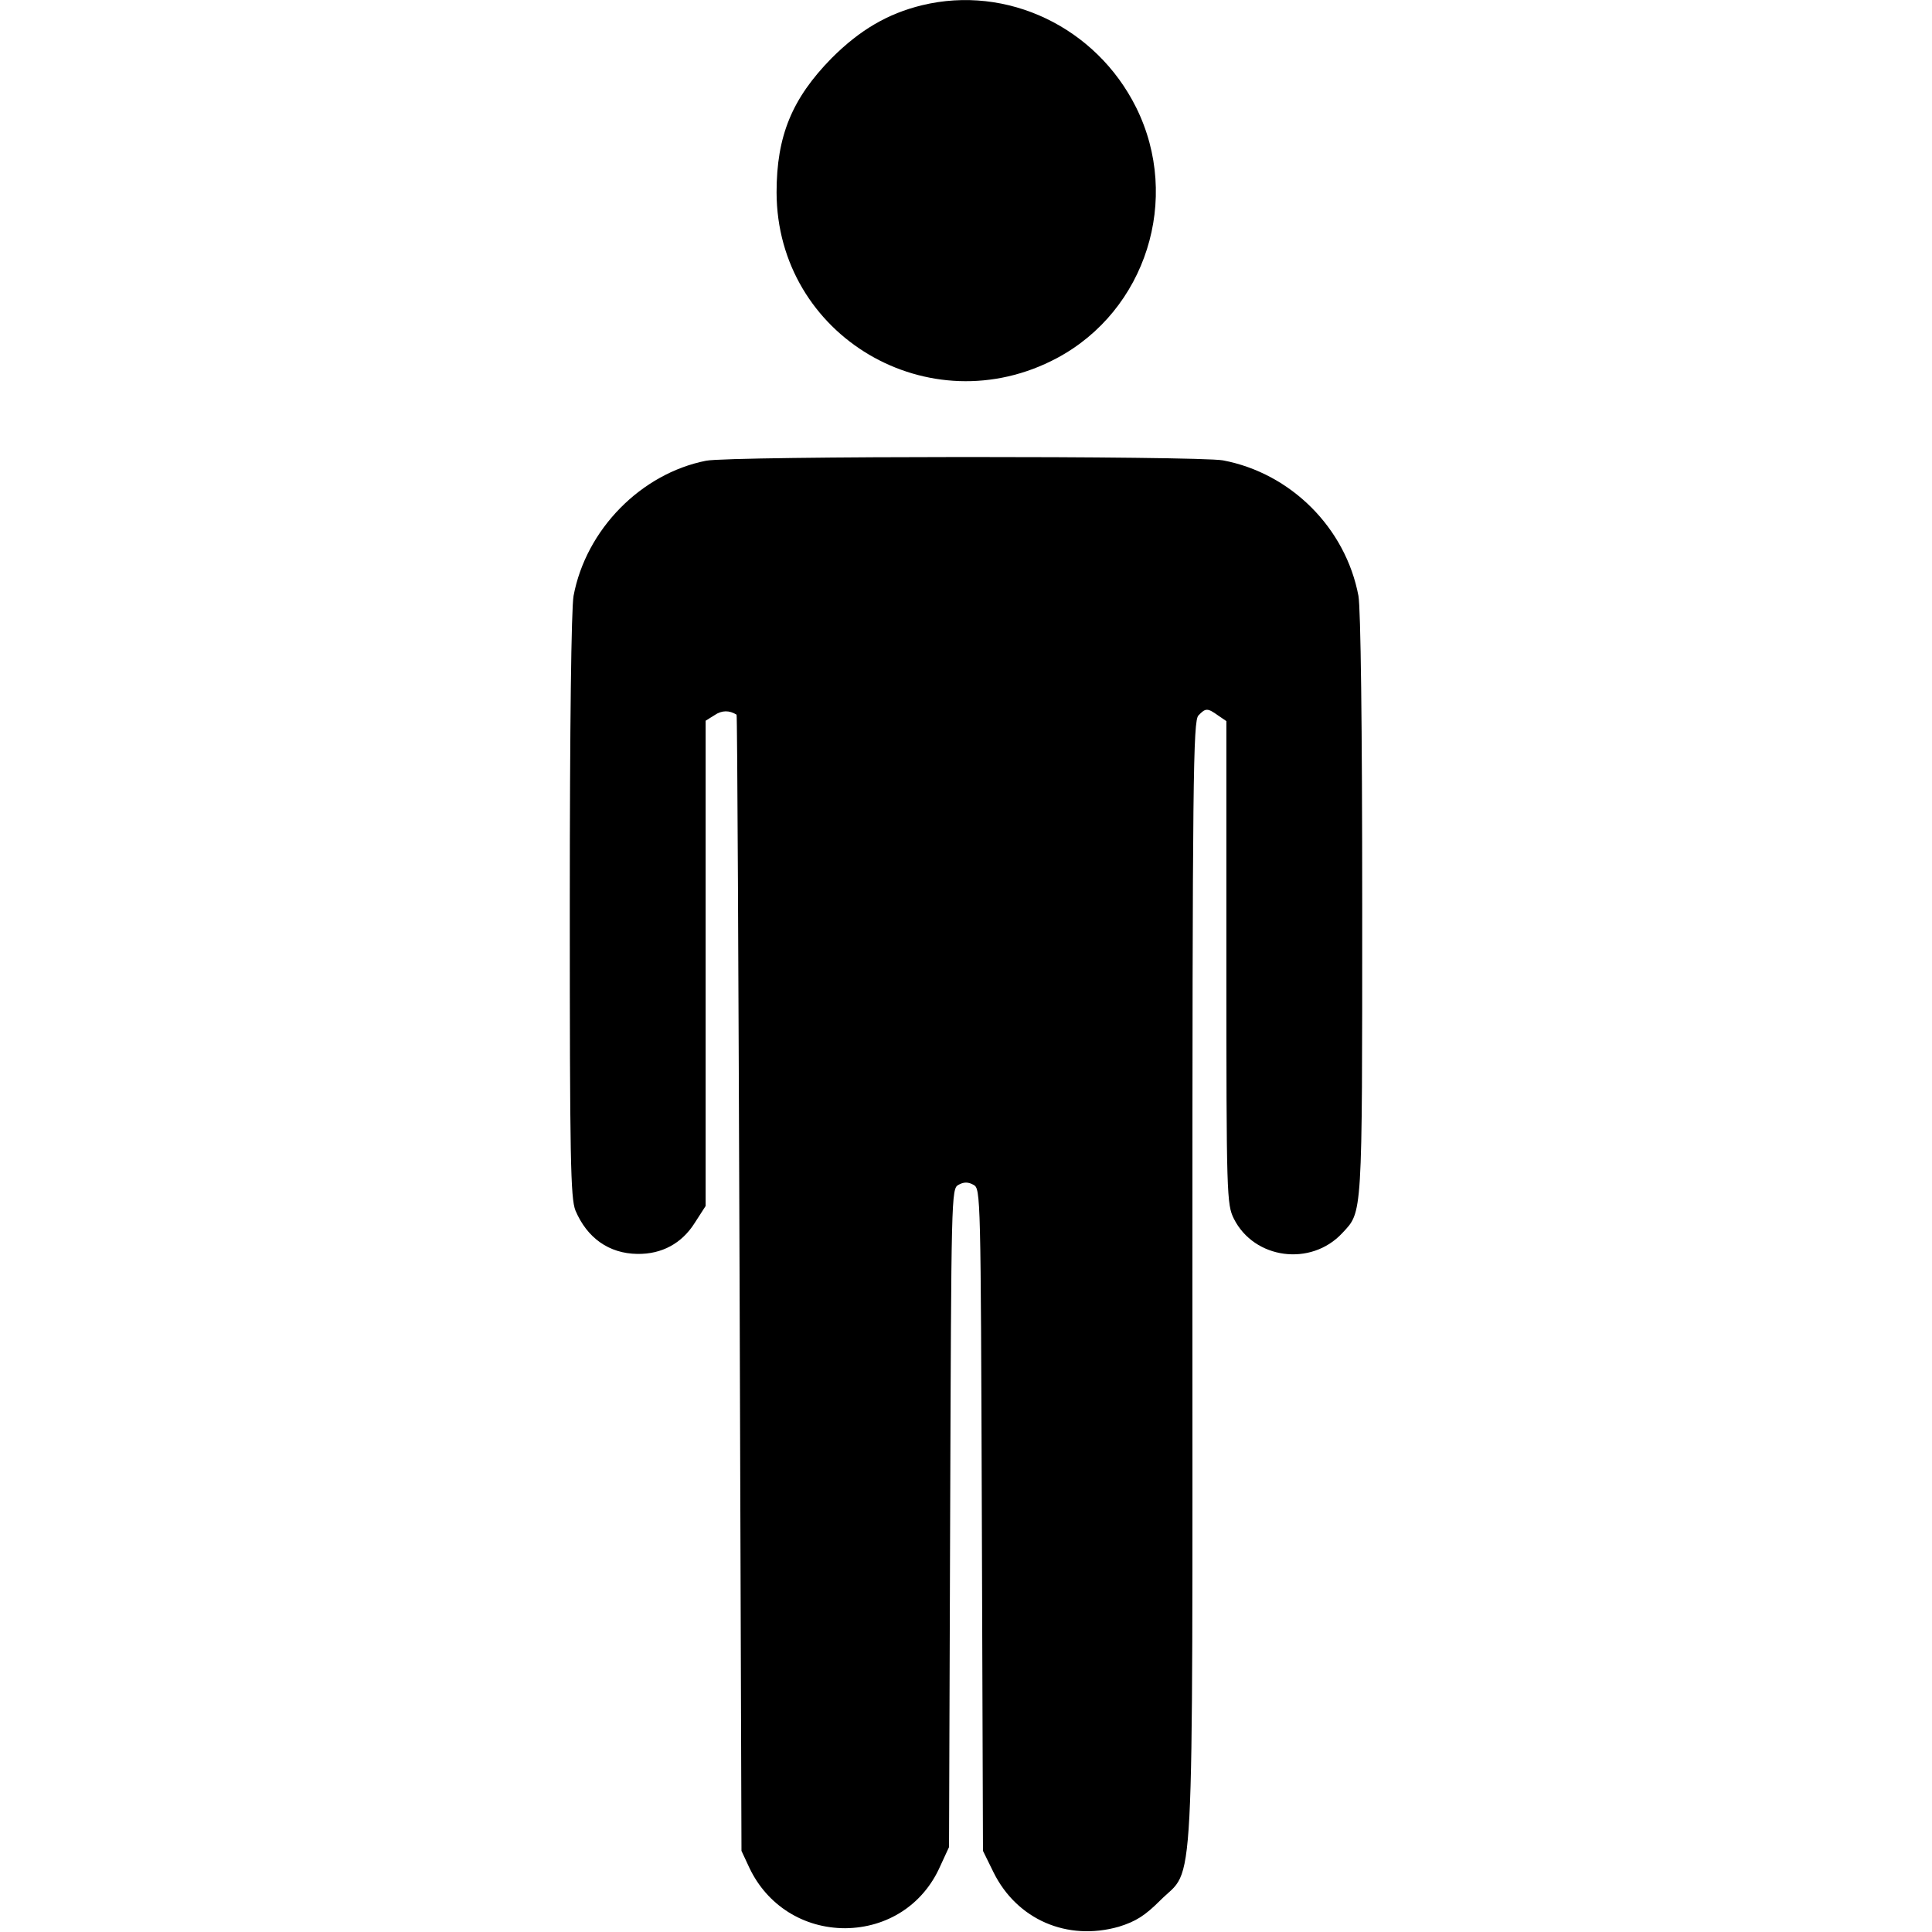 <?xml version="1.0" standalone="no"?>
<!DOCTYPE svg PUBLIC "-//W3C//DTD SVG 20010904//EN"
 "http://www.w3.org/TR/2001/REC-SVG-20010904/DTD/svg10.dtd">
<svg version="1.0" xmlns="http://www.w3.org/2000/svg"
 width="512pt" height="512pt" fill="rbg(200, 148, 20)" viewBox="0 0 512 512"
 preserveAspectRatio="xMidYMid meet">

<g transform="translate(0,512) scale(0.1,-0.1)"
fill="#000000" stroke="none">
<path d="M2443 5106 c-90 -22 -164 -65 -239 -140 -105 -107 -146 -206 -146
-356 1 -381 405 -619 743 -439 236 126 330 422 210 664 -106 213 -342 326
-568 271z"/>
<path d="M1871 3899 c-172 -34 -318 -182 -351 -358 -6 -34 -10 -341 -10 -823
0 -671 2 -773 15 -806 31 -73 89 -114 164 -115 65 -1 118 28 152 82 l29 45 0
643 0 643 24 15 c19 13 39 13 58 1 2 0 5 -678 8 -1506 l5 -1505 21 -45 c47
-99 143 -160 254 -160 111 1 206 62 251 163 l24 52 3 872 c3 856 3 873 22 883
14 8 26 8 40 0 19 -10 19 -27 22 -888 l3 -877 28 -57 c62 -125 195 -183 332
-144 45 14 69 29 110 70 92 92 85 -45 85 1642 0 1334 2 1484 16 1498 19 20 24
20 52 0 l22 -15 0 -640 c0 -618 1 -641 20 -679 54 -107 204 -127 287 -38 54
58 53 35 53 866 0 482 -4 789 -10 823 -34 180 -179 325 -359 359 -66 12 -1306
12 -1370 -1z"/>
</g>
</svg>
